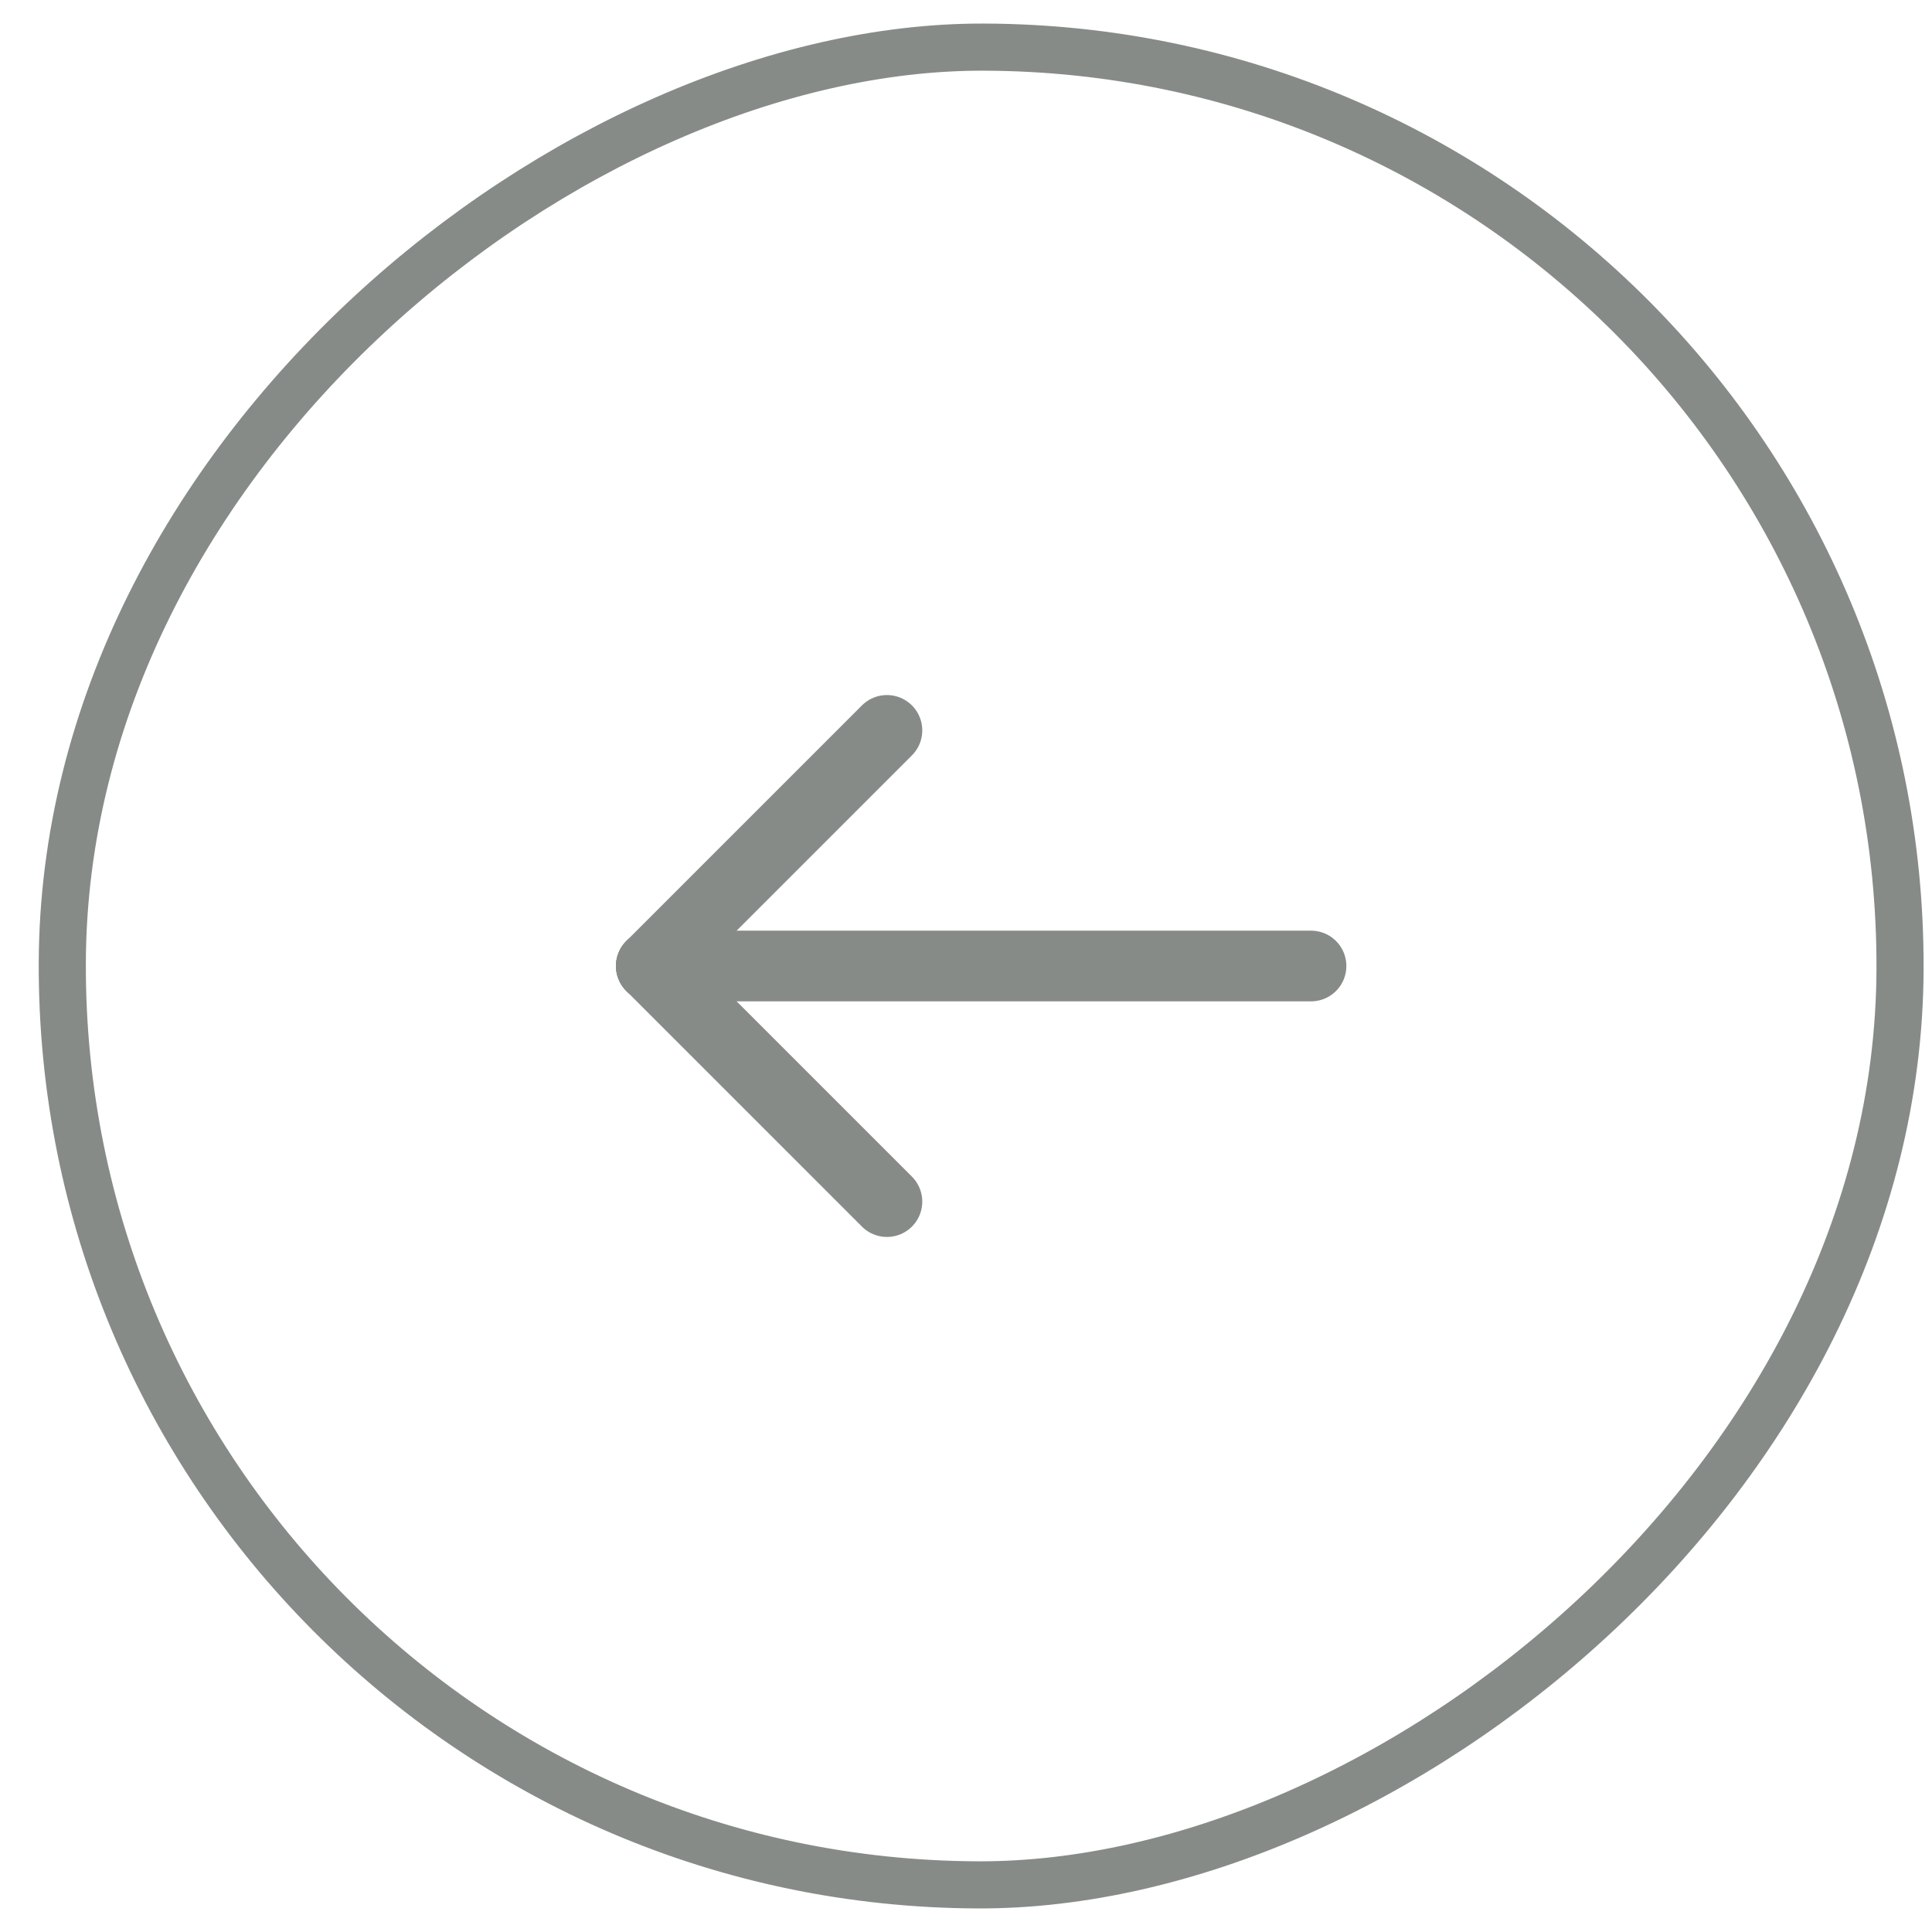 <svg width="41" height="41" viewBox="0 0 41 41" fill="none" xmlns="http://www.w3.org/2000/svg">
<g filter="url(#filter0_b_2581_10418)">
<path d="M13.822 20.5H27.822" stroke="#868B88" stroke-width="1.5" stroke-linecap="round" stroke-linejoin="round"/>
<path d="M18.822 25.5L13.822 20.5" stroke="#868B88" stroke-width="1.5" stroke-linecap="round" stroke-linejoin="round"/>
<path d="M18.822 15.5L13.822 20.5" stroke="#868B88" stroke-width="1.5" stroke-linecap="round" stroke-linejoin="round"/>
<rect x="1.264" y="39.942" width="39" height="39" rx="19.5" transform="rotate(-89.83 1.264 39.942)" stroke="#868B88"/>
</g>
<defs>
<filter id="filter0_b_2581_10418" x="-3.237" y="-3.559" width="48.119" height="48.118" filterUnits="userSpaceOnUse" color-interpolation-filters="sRGB">
<feFlood flood-opacity="0" result="BackgroundImageFix"/>
<feGaussianBlur in="BackgroundImage" stdDeviation="2"/>
<feComposite in2="SourceAlpha" operator="in" result="effect1_backgroundBlur_2581_10418"/>
<feBlend mode="normal" in="SourceGraphic" in2="effect1_backgroundBlur_2581_10418" result="shape"/>
</filter>
</defs>
</svg>
